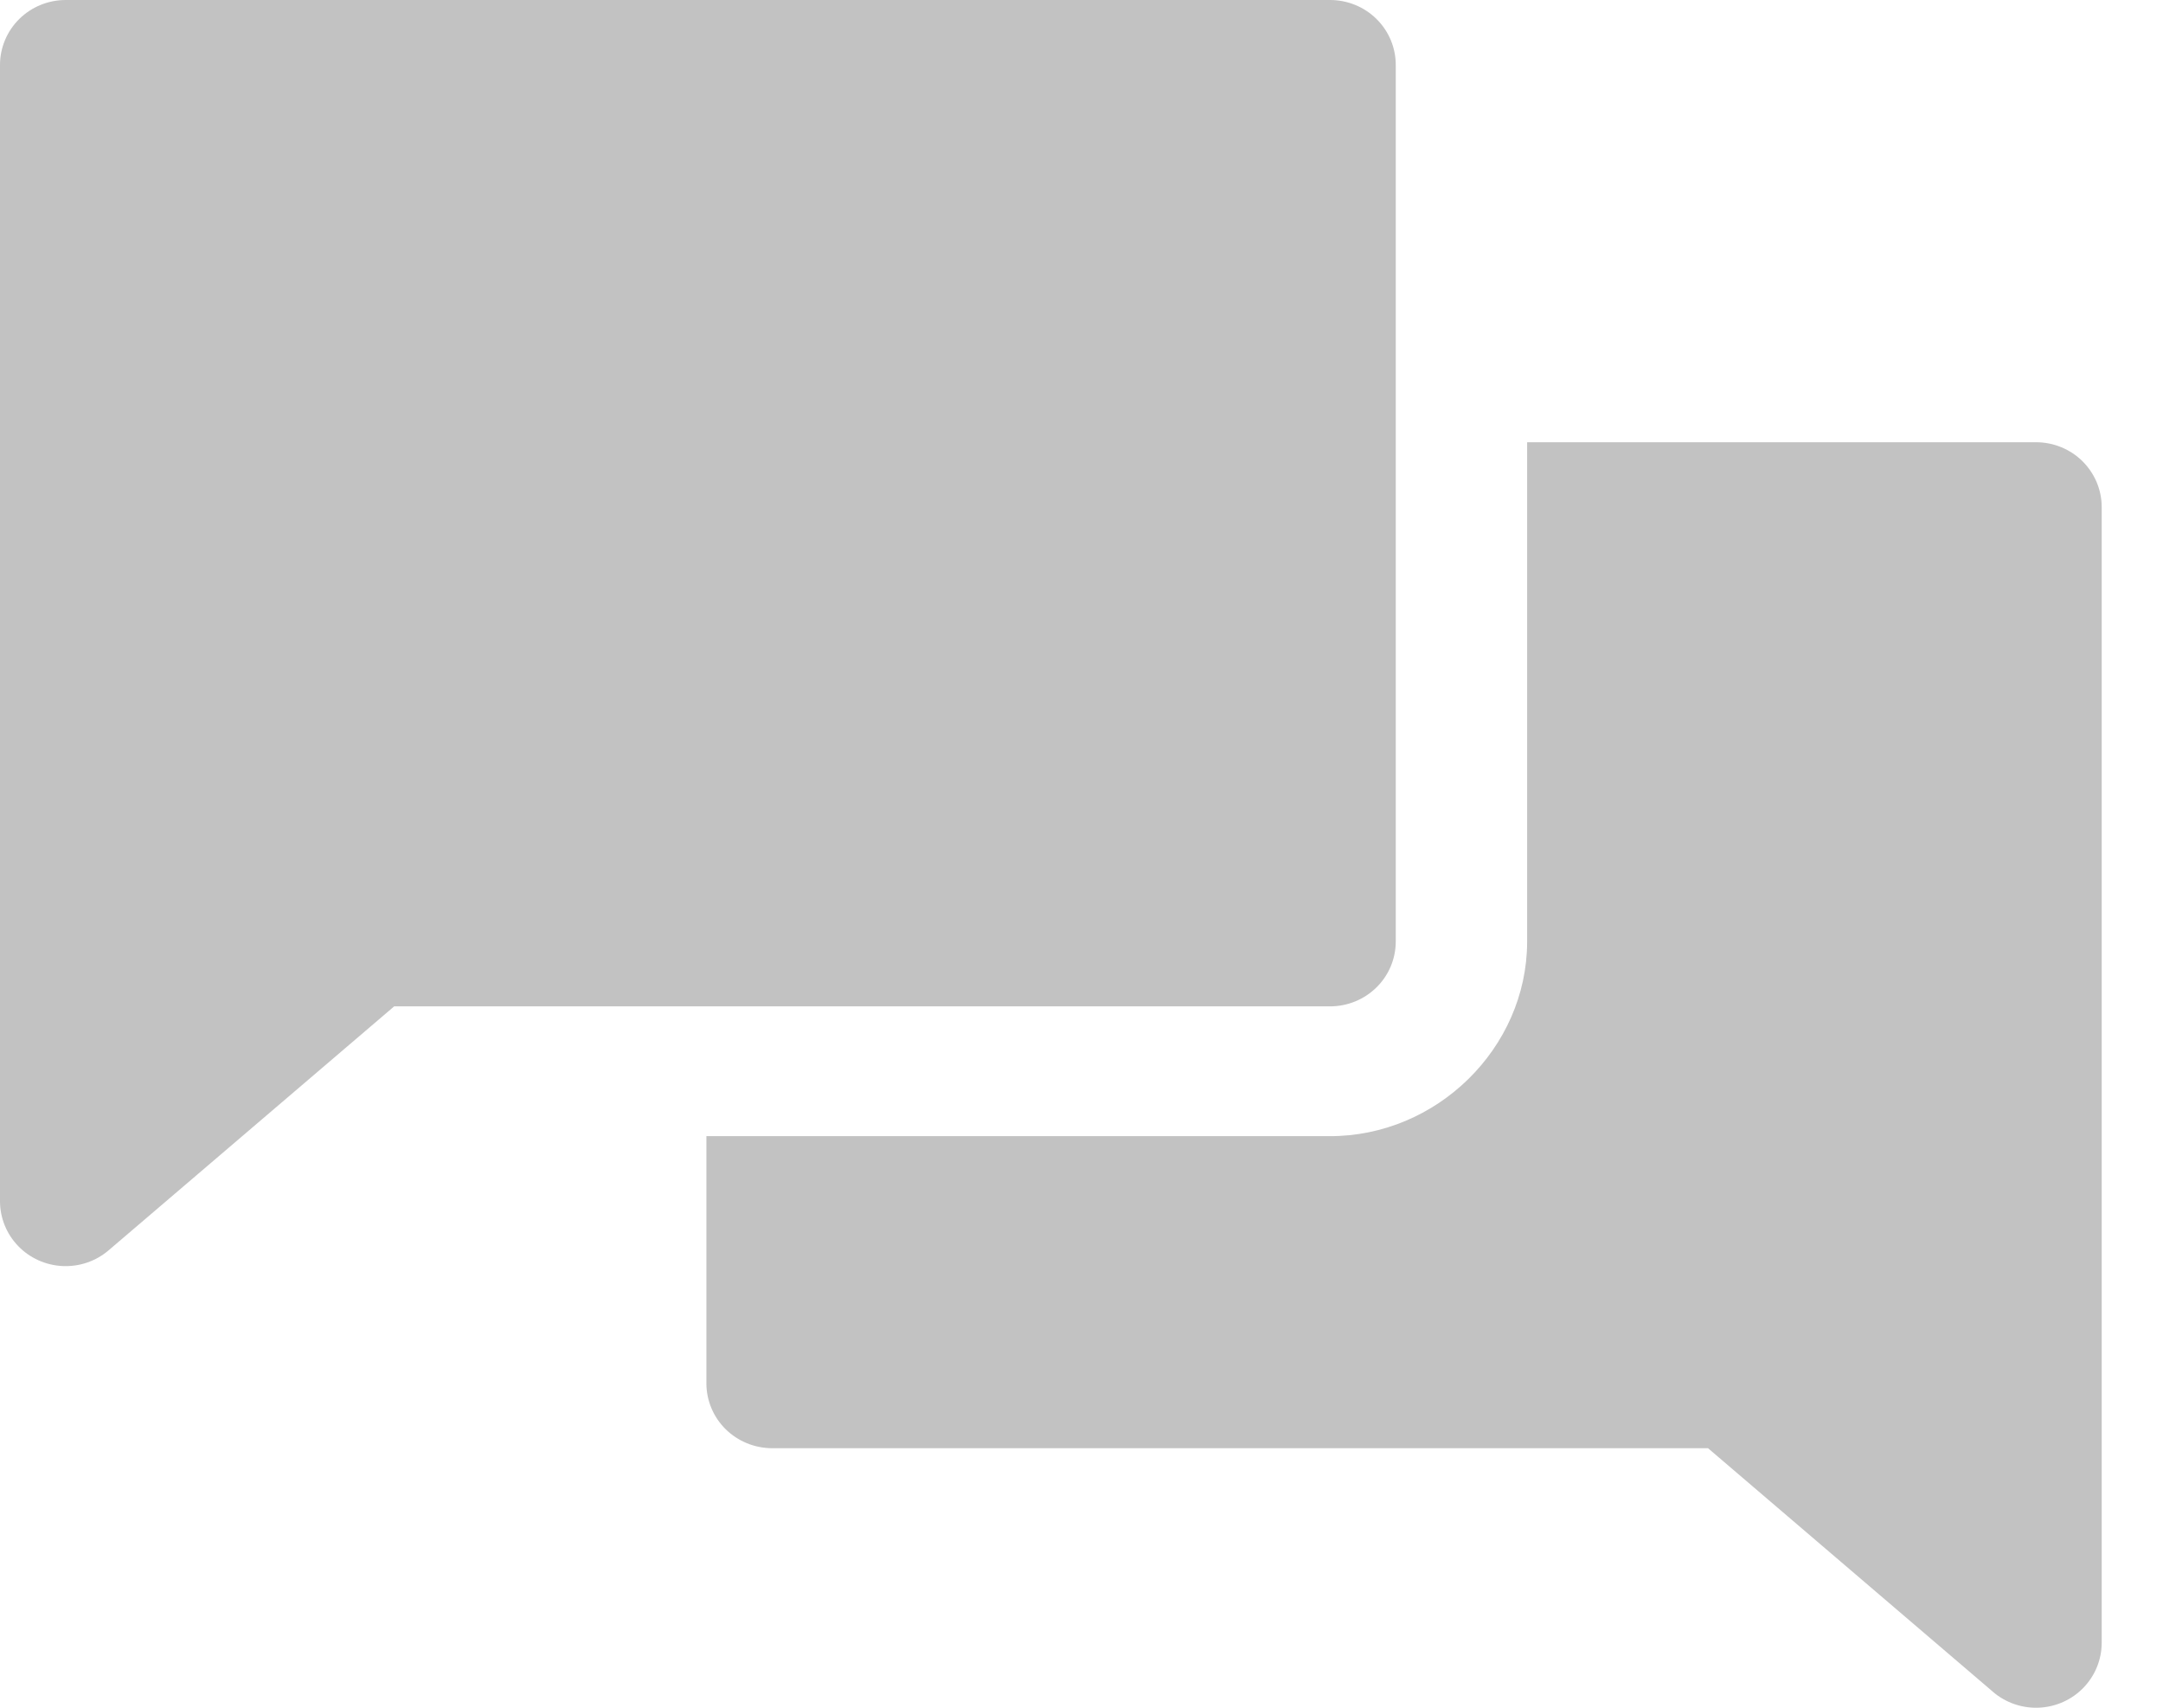 <svg width="38" height="30" viewBox="0 0 38 30" fill="none" xmlns="http://www.w3.org/2000/svg">
<path d="M1.158 4.25438e-05C0.851 -0.001 0.556 0.119 0.338 0.334C0.121 0.549 -0.001 0.841 1.0075e-05 1.145V21.105C0.001 21.397 0.115 21.678 0.32 21.89C0.524 22.102 0.804 22.227 1.099 22.241C1.395 22.255 1.685 22.156 1.909 21.964L6.925 17.679H23.363C23.669 17.68 23.963 17.561 24.18 17.348C24.398 17.135 24.52 16.845 24.521 16.543V1.145C24.522 0.841 24.401 0.549 24.183 0.334C23.966 0.119 23.67 -0.001 23.363 9.9784e-06L1.158 4.25438e-05ZM26.829 7.769V16.543V16.552C26.822 18.414 25.238 19.967 23.354 19.959L12.41 19.959V24.303C12.411 24.604 12.532 24.893 12.747 25.106C12.963 25.319 13.255 25.439 13.56 25.441H30.007L35.017 29.724H35.016C35.24 29.914 35.529 30.013 35.824 29.999C36.119 29.985 36.398 29.86 36.602 29.649C36.806 29.438 36.921 29.158 36.923 28.867V8.907C36.923 8.605 36.801 8.317 36.586 8.103C36.371 7.89 36.078 7.77 35.774 7.769L26.829 7.769Z" fill="#C2C2C2"/>
</svg>
